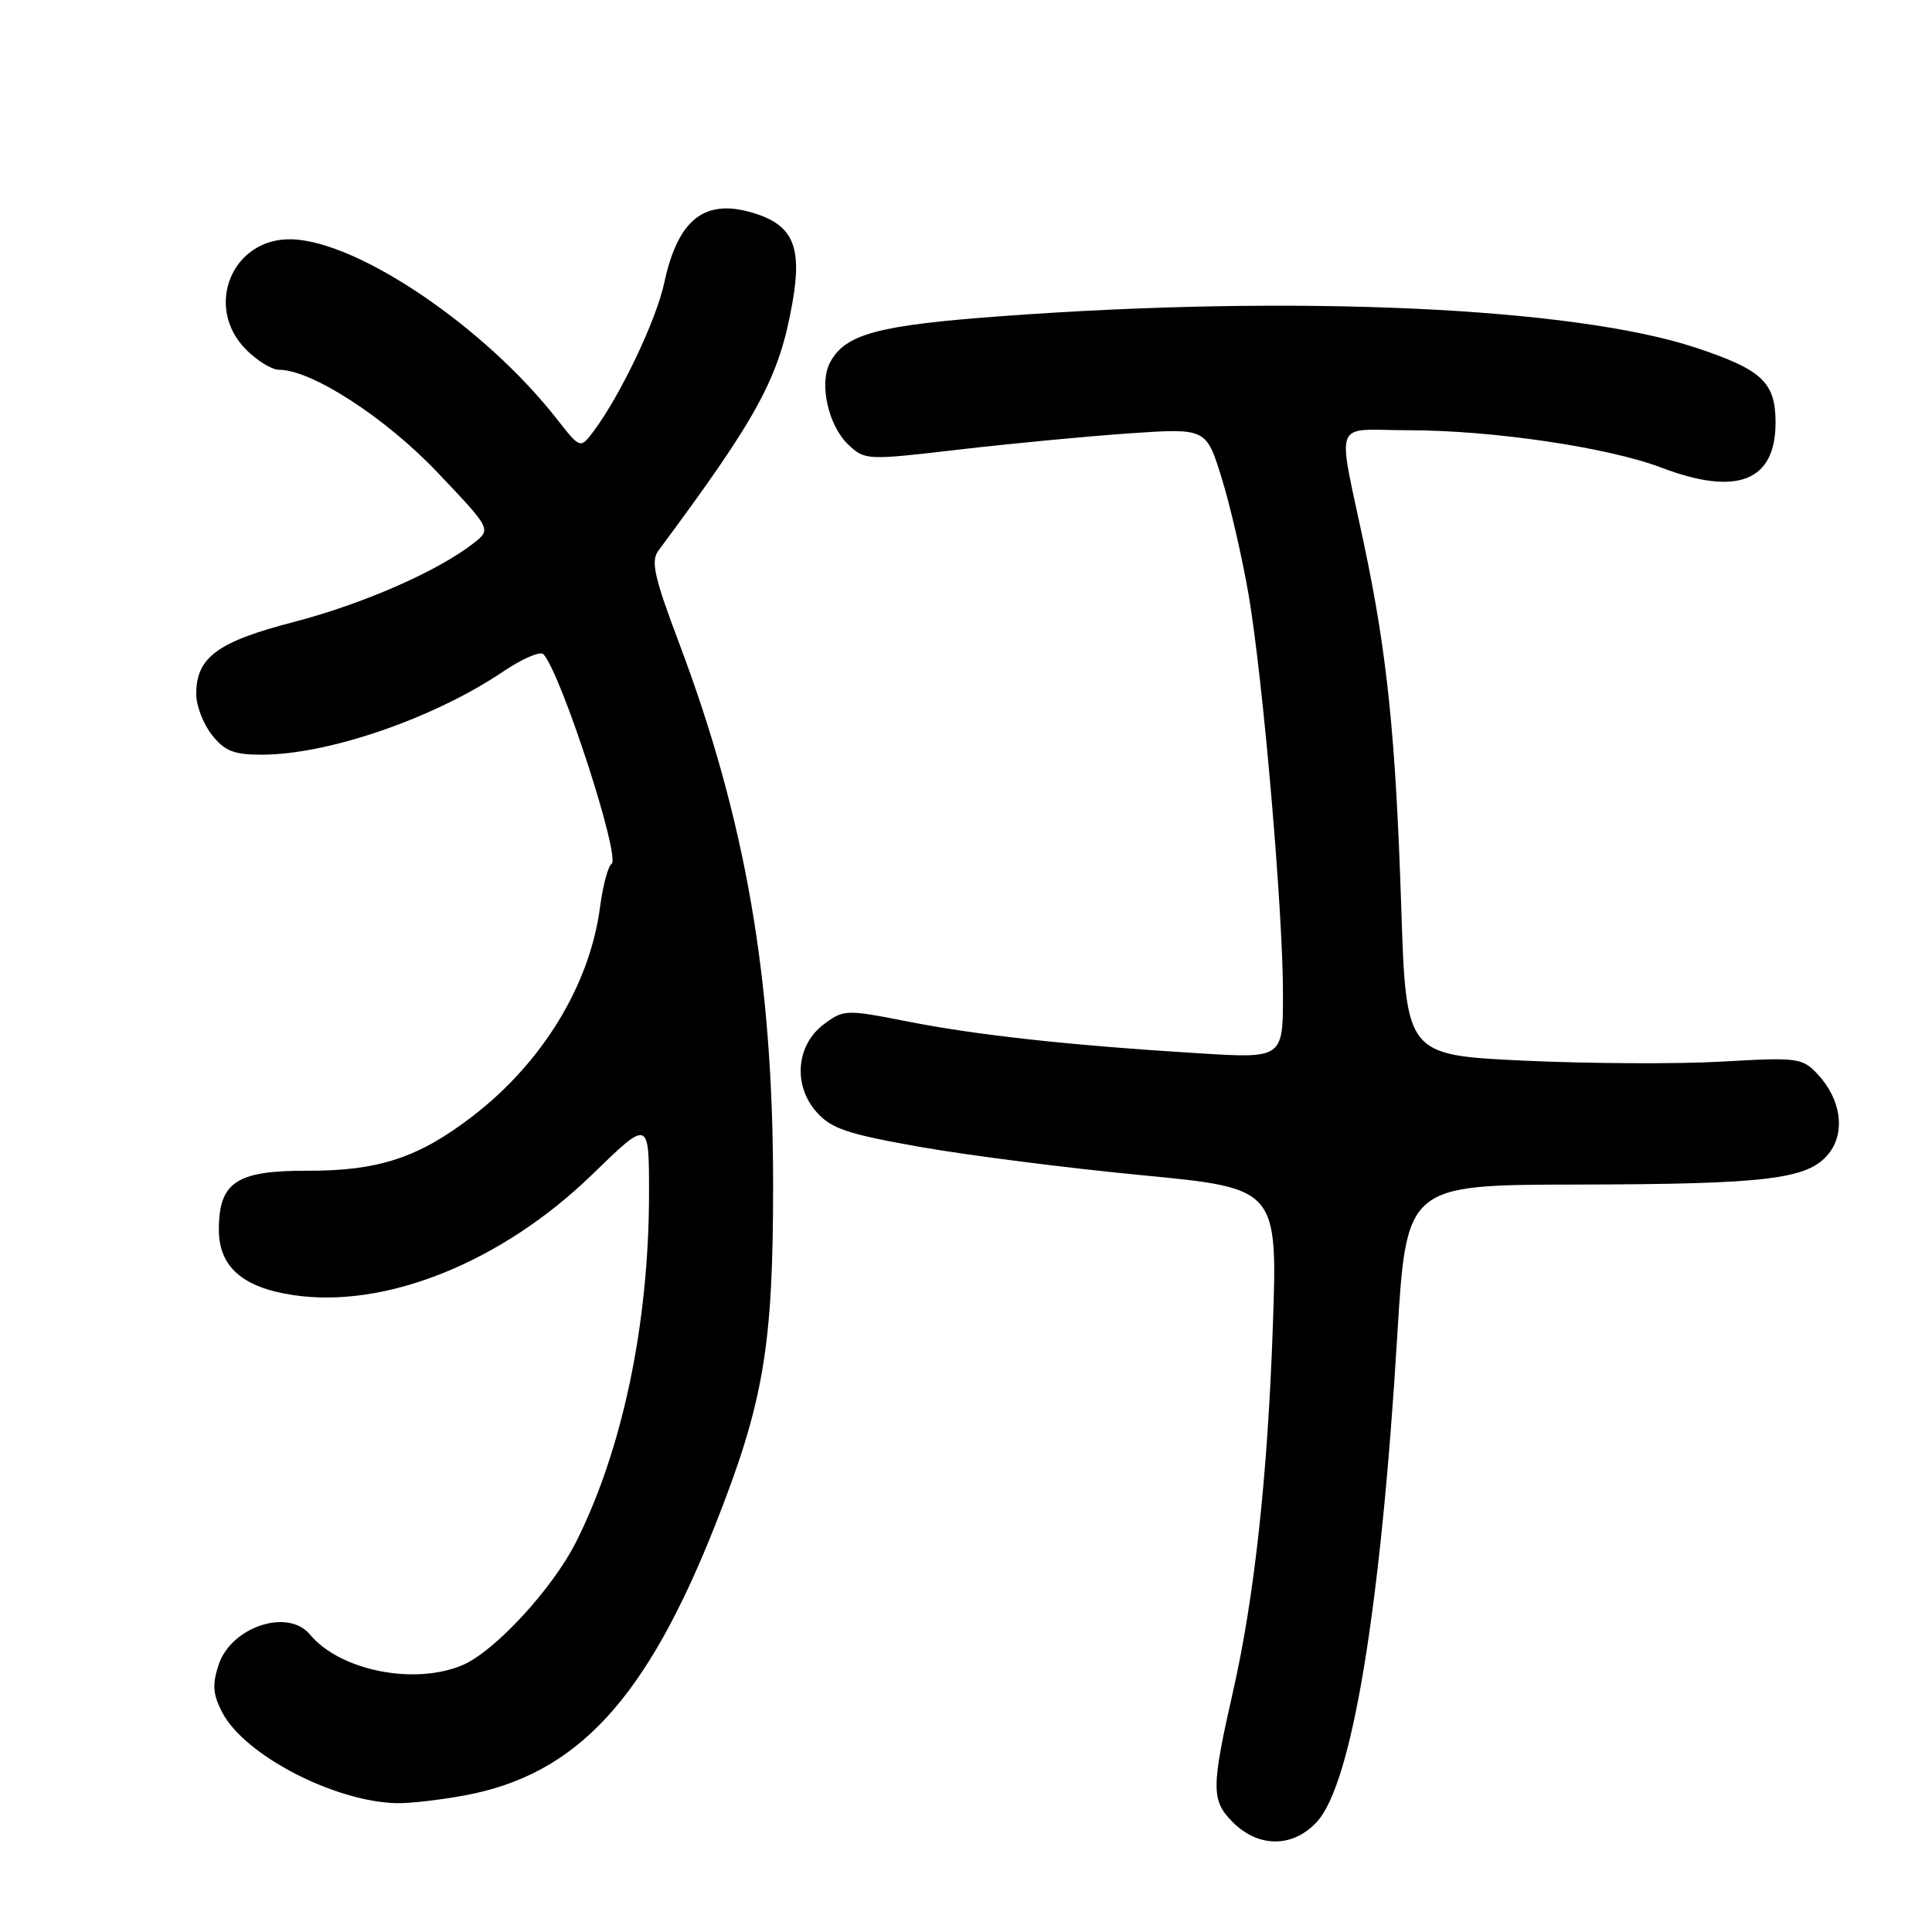 <?xml version="1.0" encoding="UTF-8" standalone="no"?>
<!DOCTYPE svg PUBLIC "-//W3C//DTD SVG 1.1//EN" "http://www.w3.org/Graphics/SVG/1.1/DTD/svg11.dtd" >
<svg xmlns="http://www.w3.org/2000/svg" xmlns:xlink="http://www.w3.org/1999/xlink" version="1.1" viewBox="0 0 256 256">
 <g >
 <path fill="currentColor"
d=" M 174.48 241.42 C 179.12 236.42 182.95 213.28 185.14 177.06 C 186.36 157.00 186.36 157.00 208.93 156.96 C 234.26 156.91 239.56 156.26 242.30 152.88 C 244.57 150.07 243.96 145.65 240.84 142.33 C 238.81 140.17 238.23 140.09 228.11 140.67 C 222.27 141.00 210.48 140.94 201.90 140.54 C 186.31 139.80 186.31 139.80 185.67 120.15 C 184.94 97.74 183.82 86.75 180.82 72.50 C 177.15 55.04 176.41 57.00 186.64 57.01 C 197.74 57.01 213.09 59.28 220.13 61.96 C 230.18 65.78 235.27 63.77 235.27 56.00 C 235.27 50.66 233.50 48.99 224.73 46.08 C 208.53 40.70 171.55 39.02 132.63 41.90 C 116.26 43.11 112.00 44.26 109.99 48.02 C 108.50 50.81 109.75 56.42 112.42 58.93 C 114.62 60.99 114.84 61.00 127.08 59.57 C 133.91 58.77 144.08 57.81 149.67 57.42 C 159.83 56.73 159.83 56.73 161.89 63.38 C 163.02 67.03 164.61 73.96 165.44 78.76 C 167.36 90.03 170.00 120.64 170.00 131.68 C 170.00 140.26 170.00 140.26 158.75 139.56 C 141.73 138.51 129.39 137.16 120.19 135.34 C 112.10 133.75 111.80 133.76 109.19 135.70 C 105.49 138.45 105.04 143.80 108.20 147.36 C 110.14 149.55 112.28 150.27 121.90 151.97 C 128.17 153.08 141.40 154.77 151.30 155.72 C 169.30 157.45 169.30 157.45 168.65 175.98 C 167.96 195.64 166.20 211.72 163.41 224.00 C 160.48 236.93 160.47 238.56 163.35 241.45 C 166.77 244.86 171.31 244.85 174.48 241.42 Z  M 61.53 237.91 C 76.43 235.16 85.61 225.25 94.80 202.00 C 101.18 185.84 102.45 178.41 102.44 157.00 C 102.44 129.61 98.79 108.58 89.98 85.20 C 86.67 76.41 86.21 74.35 87.25 72.95 C 100.51 55.10 103.23 50.07 104.99 40.17 C 106.36 32.50 105.03 29.66 99.37 28.09 C 93.21 26.39 89.79 29.22 88.01 37.50 C 86.96 42.41 82.24 52.32 78.70 57.08 C 76.90 59.50 76.90 59.50 73.77 55.50 C 64.28 43.36 47.46 31.96 38.66 31.71 C 30.74 31.48 26.96 40.69 32.64 46.36 C 34.09 47.81 36.04 49.00 36.98 49.00 C 41.30 49.00 51.05 55.32 57.96 62.59 C 65.11 70.12 65.11 70.12 62.76 71.97 C 58.07 75.66 48.08 80.04 38.91 82.42 C 28.78 85.05 26.00 87.11 26.00 91.98 C 26.00 93.49 26.93 95.92 28.07 97.37 C 29.77 99.52 30.97 100.00 34.68 100.00 C 43.49 100.00 57.52 95.17 66.71 88.96 C 69.22 87.27 71.61 86.24 72.01 86.69 C 74.38 89.30 82.30 113.70 81.03 114.48 C 80.57 114.77 79.88 117.36 79.50 120.25 C 78.14 130.50 71.91 140.74 62.69 147.85 C 55.52 153.39 50.17 155.16 40.70 155.13 C 31.32 155.10 29.00 156.65 29.00 162.93 C 29.00 167.84 32.12 170.59 38.82 171.60 C 51.09 173.46 66.51 167.24 78.49 155.61 C 86.00 148.31 86.00 148.31 86.00 158.08 C 86.00 175.37 82.48 192.14 76.30 204.38 C 73.19 210.54 65.50 218.87 61.28 220.64 C 54.88 223.34 45.03 221.36 41.06 216.57 C 38.15 213.07 30.63 215.56 28.97 220.59 C 28.11 223.21 28.20 224.49 29.44 226.89 C 32.36 232.54 44.28 238.74 52.57 238.93 C 54.25 238.97 58.29 238.51 61.53 237.91 Z "/>
</g>
</svg>